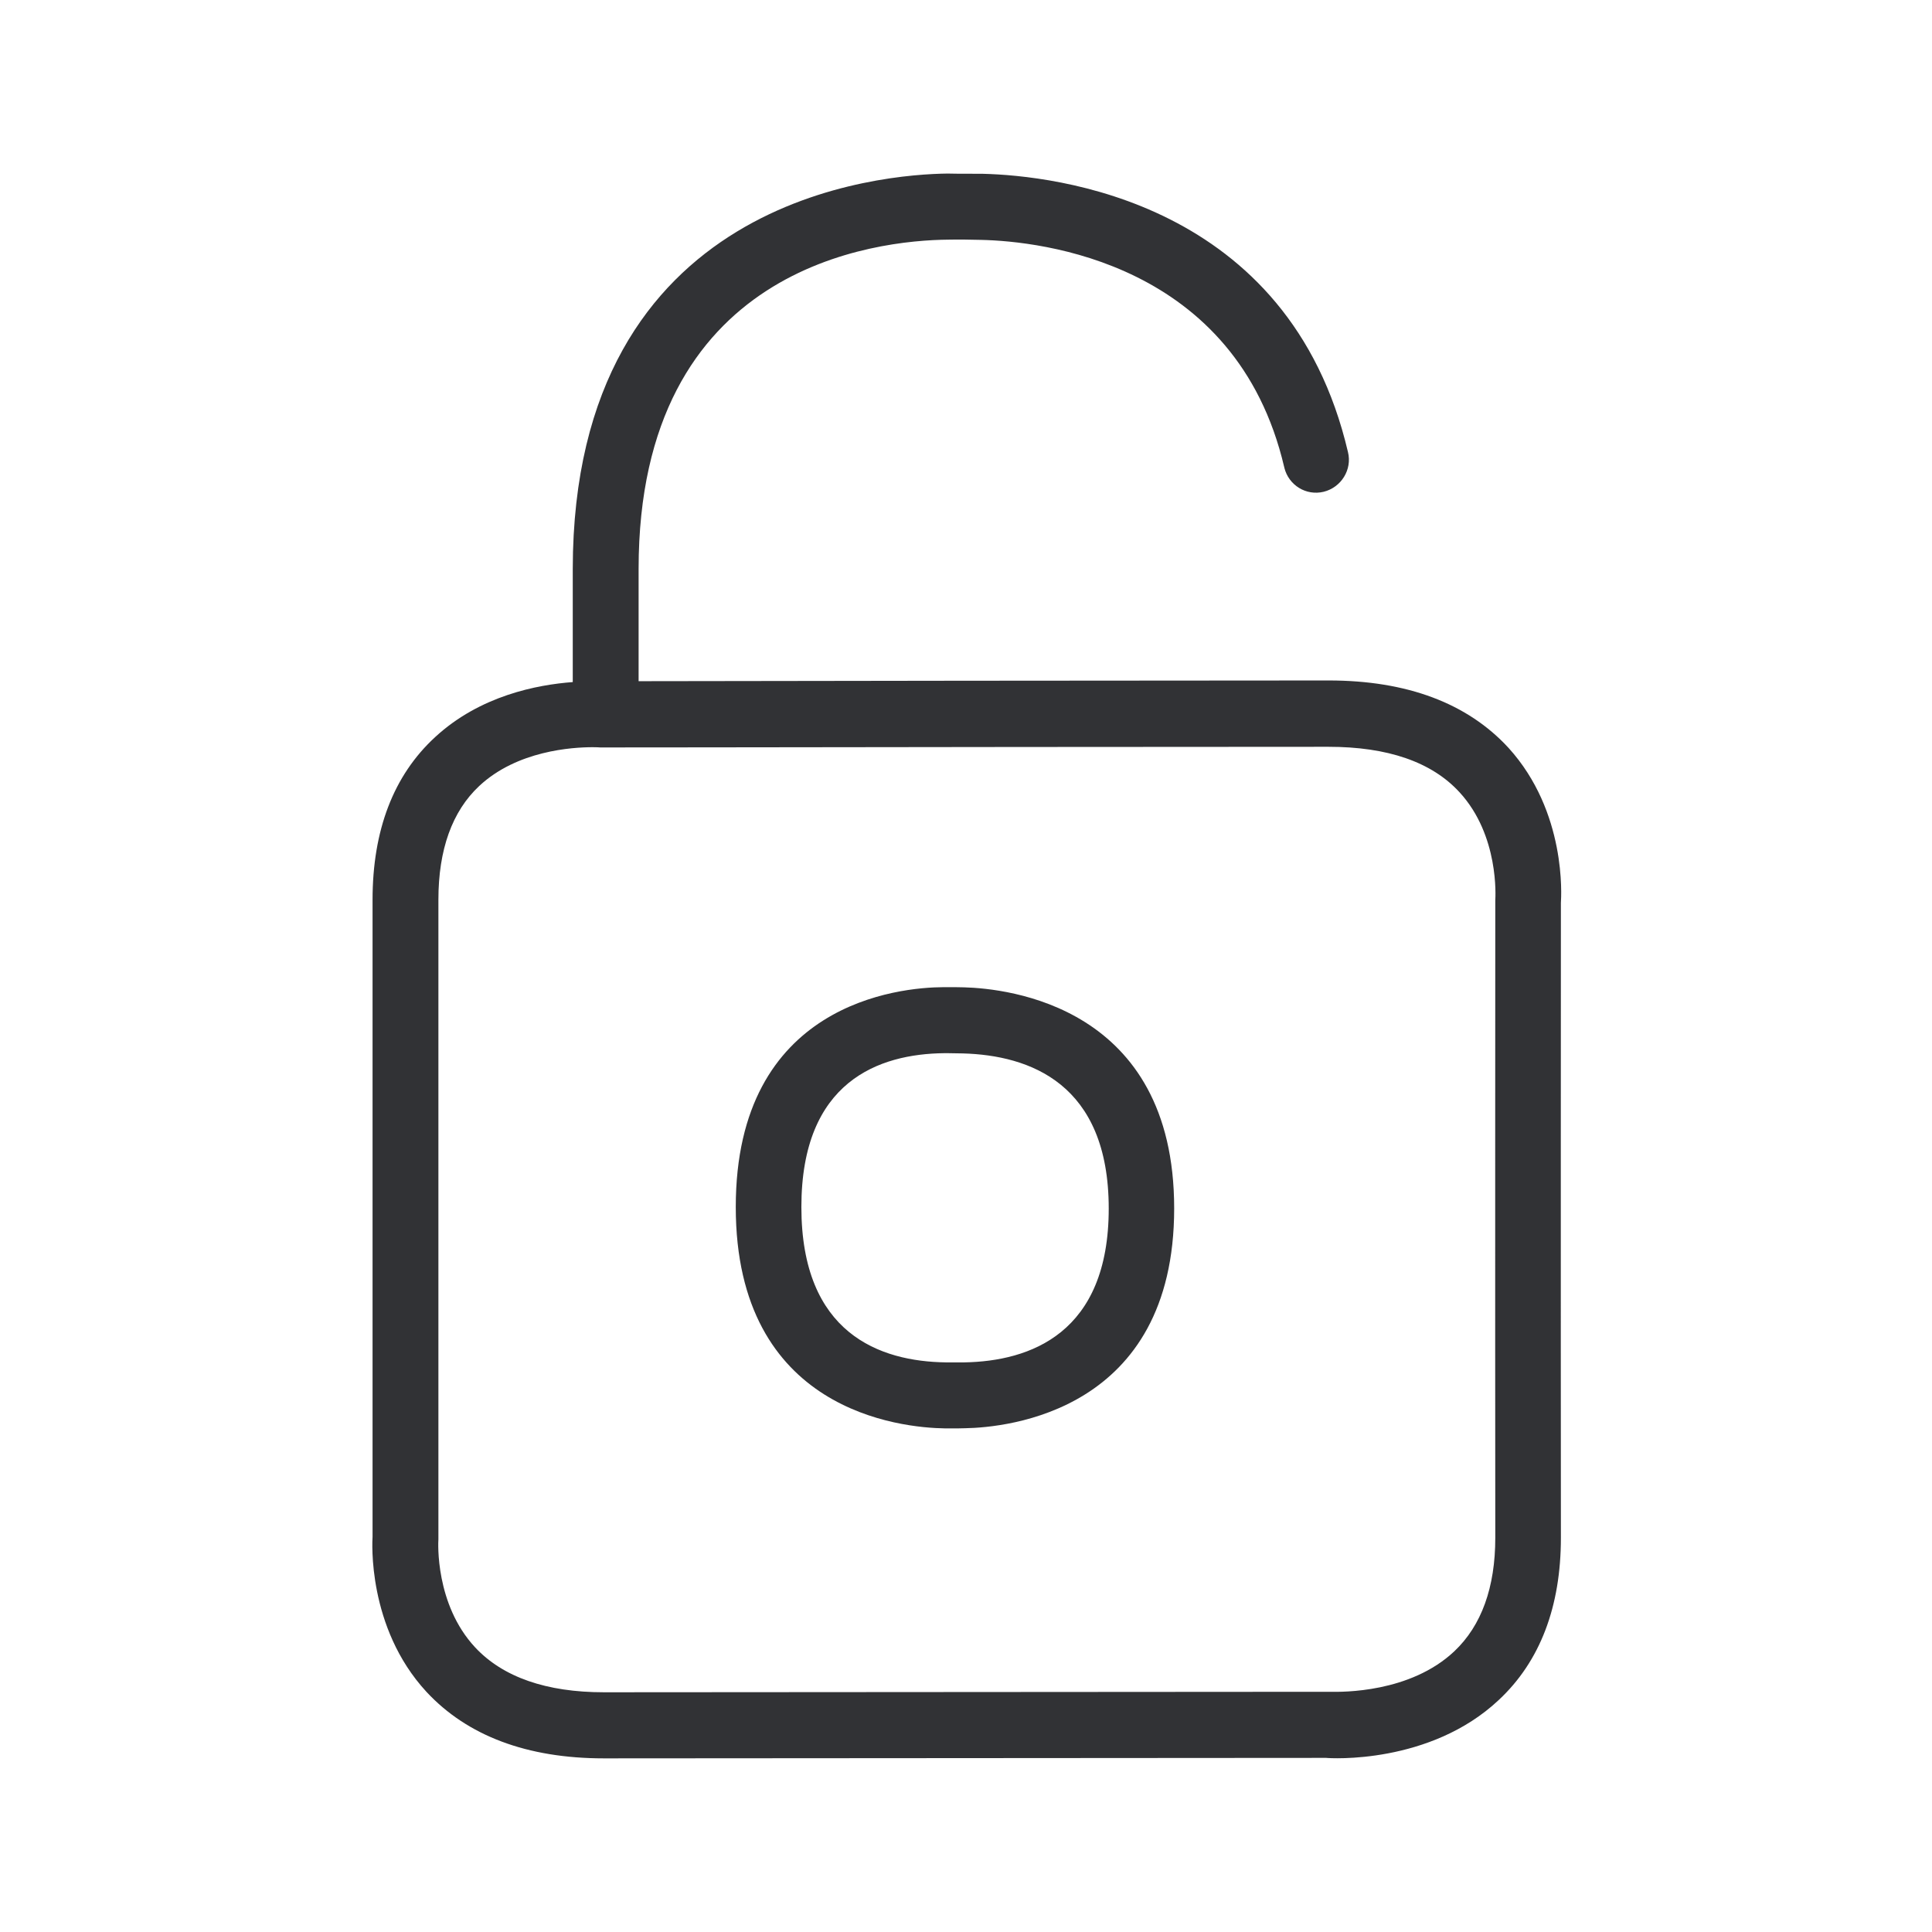<svg width="24" height="24" viewBox="0 0 24 24" fill="none" xmlns="http://www.w3.org/2000/svg">
<path fill-rule="evenodd" clip-rule="evenodd" d="M19.39 19.103C19.387 16.501 19.39 11.218 19.39 11.218L19.39 11.215C19.395 11.135 19.462 10.087 18.74 9.291C18.23 8.736 17.479 8.453 16.505 8.453C14.25 8.453 9.406 8.459 7.933 8.462V7.067C7.933 3.305 10.877 2.985 11.782 2.977C11.911 2.974 12.065 2.977 12.191 2.98C12.922 2.997 15.356 3.254 15.953 5.803C15.955 5.806 15.955 5.809 15.955 5.812C16.009 6.027 16.224 6.162 16.443 6.109C16.661 6.055 16.799 5.834 16.745 5.616C16.014 2.492 13.09 2.181 12.21 2.159C12.142 2.158 12.068 2.158 11.994 2.158C11.919 2.158 11.843 2.158 11.771 2.156C10.995 2.165 7.118 2.434 7.115 7.069V8.473C6.673 8.506 5.964 8.641 5.406 9.156C4.888 9.632 4.628 10.313 4.628 11.179V19.092C4.625 19.137 4.558 20.215 5.297 21.016C5.804 21.562 6.546 21.843 7.502 21.843L16.474 21.837C16.521 21.843 17.765 21.921 18.619 21.117C19.132 20.638 19.39 19.957 19.39 19.103ZM18.132 9.843C18.625 10.38 18.577 11.145 18.575 11.184C18.575 11.184 18.572 16.492 18.575 19.103C18.575 19.719 18.404 20.193 18.067 20.512C17.516 21.032 16.67 21.019 16.523 21.016C16.512 21.016 16.504 21.016 16.502 21.016L7.502 21.022C6.787 21.022 6.247 20.834 5.902 20.464C5.404 19.929 5.443 19.159 5.446 19.123V11.176C5.446 10.554 5.617 10.078 5.953 9.764C6.423 9.324 7.11 9.282 7.362 9.282C7.412 9.282 7.444 9.284 7.455 9.285L7.46 9.285H7.524L8.753 9.284H8.754C10.731 9.281 14.568 9.277 16.502 9.277C17.236 9.277 17.785 9.464 18.132 9.843ZM11.978 16.924C12.796 16.91 13.773 16.565 13.773 15.013C13.773 13.456 12.787 13.109 11.961 13.086L11.776 13.083H11.729C10.922 13.092 9.955 13.428 9.955 14.994C9.955 16.568 10.93 16.913 11.751 16.924H11.978ZM14.586 15.011C14.586 12.492 12.51 12.28 11.978 12.265C11.916 12.263 11.846 12.263 11.773 12.263H11.72C11.174 12.265 9.14 12.456 9.14 14.994C9.14 17.537 11.194 17.736 11.74 17.744H11.829C11.885 17.744 11.939 17.744 11.989 17.742C12.507 17.733 14.586 17.537 14.586 15.011Z" fill="#313235"/>
</svg>
